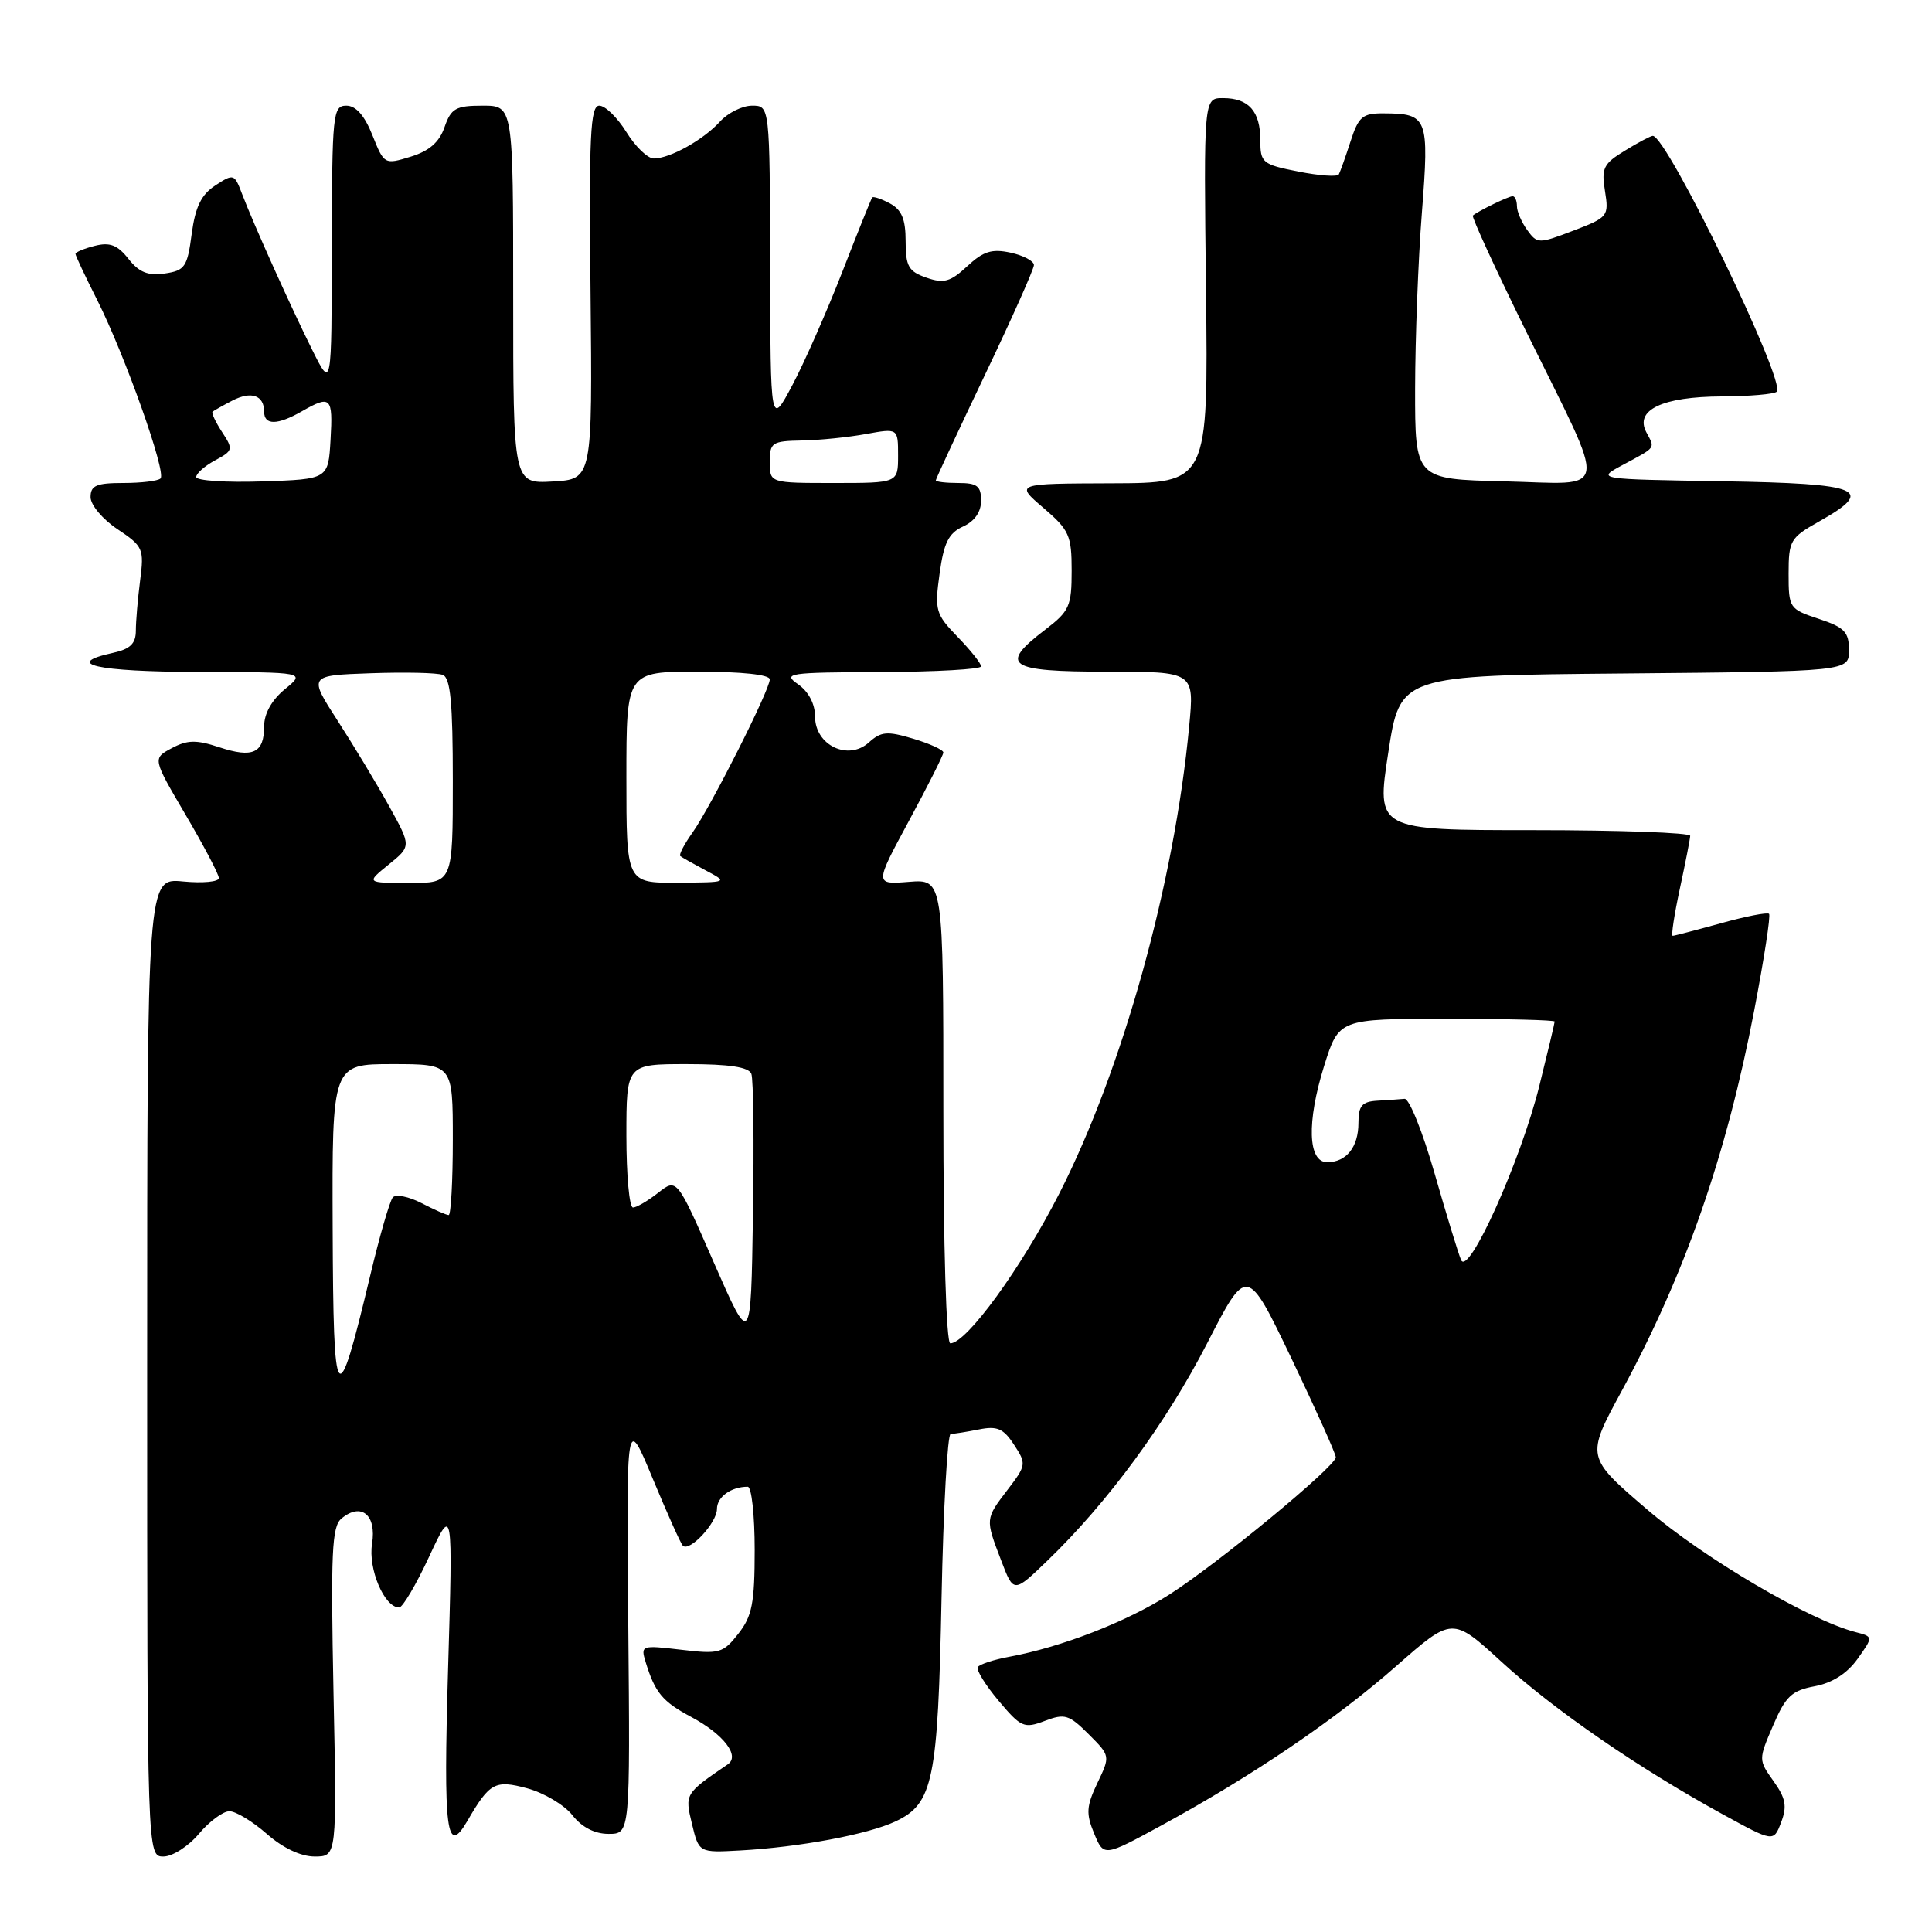 <?xml version="1.0" encoding="UTF-8" standalone="no"?>
<!DOCTYPE svg PUBLIC "-//W3C//DTD SVG 1.1//EN" "http://www.w3.org/Graphics/SVG/1.1/DTD/svg11.dtd" >
<svg xmlns="http://www.w3.org/2000/svg" xmlns:xlink="http://www.w3.org/1999/xlink" version="1.1" viewBox="0 0 256 256">
 <g >
 <path fill="currentColor"
d=" M 26.35 243.00 C 27.73 241.35 29.56 240.00 30.40 240.00 C 31.24 240.00 33.47 241.35 35.35 243.00 C 37.49 244.88 39.86 246.00 41.70 246.00 C 44.64 246.00 44.64 246.00 44.19 224.23 C 43.82 205.72 43.97 202.27 45.25 201.21 C 47.87 199.03 49.92 200.73 49.30 204.56 C 48.76 207.89 50.93 213.00 52.89 213.00 C 53.35 213.00 55.15 209.96 56.87 206.25 C 60.01 199.50 60.01 199.50 59.37 221.25 C 58.74 242.82 59.16 246.05 61.95 241.25 C 64.88 236.20 65.60 235.82 69.85 236.96 C 72.07 237.56 74.77 239.16 75.84 240.52 C 77.10 242.13 78.80 243.00 80.64 243.00 C 83.50 243.00 83.50 243.00 83.25 215.25 C 82.99 187.50 82.99 187.50 86.48 195.90 C 88.40 200.52 90.19 204.53 90.48 204.81 C 91.36 205.69 95.00 201.78 95.00 199.95 C 95.00 198.35 96.87 197.00 99.08 197.00 C 99.59 197.00 100.00 200.76 100.00 205.37 C 100.00 212.43 99.66 214.16 97.83 216.48 C 95.81 219.06 95.32 219.20 90.26 218.60 C 84.99 217.98 84.87 218.02 85.55 220.23 C 86.79 224.27 87.77 225.47 91.58 227.50 C 95.87 229.79 98.09 232.66 96.44 233.78 C 90.74 237.67 90.73 237.70 91.69 241.68 C 92.61 245.50 92.61 245.50 98.06 245.20 C 105.93 244.77 115.01 243.07 118.68 241.34 C 123.65 238.99 124.28 235.92 124.76 211.75 C 125.00 199.79 125.55 190.00 125.97 190.00 C 126.40 190.00 128.08 189.73 129.70 189.41 C 132.13 188.92 132.96 189.28 134.36 191.43 C 136.02 193.95 135.99 194.15 133.54 197.36 C 130.53 201.30 130.54 201.23 132.66 206.77 C 134.31 211.11 134.31 211.11 138.78 206.80 C 146.76 199.12 154.55 188.51 159.95 178.00 C 165.23 167.71 165.23 167.71 171.12 179.99 C 174.35 186.75 177.00 192.64 177.00 193.09 C 177.00 194.30 161.33 207.22 154.89 211.32 C 149.22 214.92 140.65 218.25 133.74 219.53 C 131.67 219.91 129.79 220.53 129.56 220.90 C 129.33 221.27 130.57 223.28 132.32 225.36 C 135.29 228.89 135.69 229.07 138.44 228.03 C 141.08 227.02 141.66 227.20 144.25 229.79 C 147.13 232.67 147.13 232.67 145.41 236.26 C 143.95 239.33 143.88 240.31 144.98 242.95 C 146.26 246.04 146.26 246.04 153.88 241.89 C 166.02 235.27 176.92 227.88 184.97 220.80 C 192.44 214.23 192.44 214.23 198.97 220.21 C 205.88 226.55 217.08 234.27 228.26 240.40 C 235.01 244.10 235.01 244.10 236.01 241.47 C 236.82 239.35 236.62 238.27 235.00 236.01 C 233.00 233.20 233.00 233.16 234.94 228.65 C 236.60 224.78 237.40 224.01 240.45 223.44 C 242.79 223.00 244.75 221.75 246.13 219.82 C 248.23 216.87 248.23 216.87 245.86 216.26 C 239.72 214.66 225.79 206.47 218.32 200.07 C 210.13 193.06 210.13 193.06 214.90 184.28 C 223.27 168.86 228.77 153.07 232.45 133.85 C 233.75 127.06 234.64 121.31 234.41 121.09 C 234.19 120.86 231.31 121.42 228.02 122.34 C 224.72 123.25 221.85 124.00 221.64 124.00 C 221.42 124.00 221.85 121.19 222.59 117.75 C 223.33 114.31 223.95 111.16 223.96 110.75 C 223.98 110.34 214.63 110.00 203.19 110.00 C 182.37 110.00 182.37 110.00 183.95 99.75 C 185.52 89.50 185.52 89.50 215.26 89.24 C 245.00 88.97 245.00 88.97 245.00 86.15 C 245.00 83.74 244.41 83.13 241.00 82.00 C 237.10 80.71 237.00 80.57 237.00 76.02 C 237.00 71.63 237.23 71.24 241.00 69.12 C 248.59 64.85 246.75 64.08 228.25 63.77 C 211.50 63.50 211.50 63.50 215.00 61.62 C 219.51 59.20 219.32 59.47 218.15 57.28 C 216.57 54.32 220.28 52.56 228.16 52.53 C 231.83 52.51 235.10 52.23 235.43 51.90 C 236.70 50.63 220.88 17.99 219.00 18.00 C 218.72 18.01 217.06 18.88 215.31 19.96 C 212.46 21.69 212.17 22.28 212.67 25.33 C 213.20 28.64 213.07 28.81 208.48 30.56 C 203.88 32.32 203.70 32.32 202.37 30.49 C 201.62 29.46 201.00 28.03 201.00 27.31 C 201.00 26.59 200.75 26.00 200.43 26.00 C 199.89 26.00 195.88 27.95 195.16 28.56 C 194.97 28.72 198.20 35.75 202.35 44.18 C 213.16 66.15 213.47 64.12 199.33 63.78 C 187.50 63.50 187.50 63.50 187.51 51.50 C 187.52 44.90 187.92 34.39 188.41 28.15 C 189.39 15.56 189.19 15.04 183.33 15.02 C 180.54 15.00 180.01 15.45 178.95 18.75 C 178.28 20.81 177.58 22.78 177.40 23.11 C 177.21 23.45 174.79 23.28 172.03 22.73 C 167.26 21.79 167.00 21.57 167.00 18.57 C 167.00 14.74 165.46 13.00 162.05 13.00 C 159.50 13.00 159.50 13.00 159.80 38.50 C 160.10 64.00 160.10 64.00 147.30 64.04 C 134.50 64.08 134.50 64.08 138.25 67.29 C 141.68 70.22 142.00 70.94 142.00 75.63 C 142.00 80.32 141.70 80.99 138.50 83.43 C 132.30 88.16 133.52 89.00 146.63 89.00 C 158.26 89.00 158.26 89.00 157.57 96.25 C 155.61 117.03 148.76 141.66 140.36 158.15 C 135.33 168.01 128.07 178.00 125.92 178.00 C 125.38 178.00 125.00 165.18 125.00 147.24 C 125.00 116.49 125.00 116.49 120.44 116.85 C 115.88 117.21 115.88 117.21 120.44 108.77 C 122.95 104.13 125.00 100.05 125.00 99.71 C 125.00 99.36 123.20 98.54 121.00 97.88 C 117.55 96.85 116.75 96.92 115.13 98.38 C 112.39 100.86 108.00 98.75 108.00 94.96 C 108.00 93.28 107.15 91.65 105.75 90.67 C 103.66 89.21 104.41 89.10 116.75 89.05 C 124.04 89.02 130.00 88.68 130.00 88.30 C 130.00 87.91 128.60 86.15 126.89 84.39 C 123.97 81.37 123.83 80.88 124.50 76.02 C 125.06 71.92 125.70 70.64 127.60 69.77 C 129.14 69.07 130.00 67.84 130.00 66.34 C 130.00 64.41 129.48 64.00 127.00 64.00 C 125.35 64.00 124.00 63.84 124.00 63.65 C 124.00 63.46 126.93 57.18 130.50 49.69 C 134.08 42.20 137.00 35.64 137.00 35.12 C 137.00 34.59 135.61 33.85 133.91 33.48 C 131.43 32.94 130.29 33.29 128.16 35.28 C 125.93 37.35 125.06 37.60 122.75 36.79 C 120.39 35.97 120.00 35.29 120.00 31.95 C 120.00 29.04 119.48 27.79 117.91 26.95 C 116.77 26.34 115.71 25.99 115.57 26.17 C 115.43 26.35 113.65 30.77 111.62 36.00 C 109.58 41.23 106.61 47.98 105.01 51.00 C 102.09 56.50 102.09 56.50 102.05 35.25 C 102.00 14.00 102.00 14.00 99.65 14.00 C 98.37 14.00 96.45 14.95 95.41 16.10 C 93.22 18.52 88.78 21.00 86.63 21.00 C 85.82 21.00 84.19 19.43 83.00 17.50 C 81.81 15.58 80.20 14.00 79.41 14.00 C 78.22 14.00 78.03 17.90 78.25 38.75 C 78.50 63.50 78.50 63.50 73.25 63.80 C 68.00 64.10 68.00 64.10 68.00 39.05 C 68.00 14.00 68.00 14.00 63.95 14.00 C 60.39 14.00 59.77 14.35 58.90 16.85 C 58.21 18.85 56.87 20.01 54.42 20.76 C 50.95 21.83 50.90 21.80 49.35 17.92 C 48.30 15.29 47.16 14.00 45.89 14.00 C 44.10 14.00 44.00 15.04 43.97 32.75 C 43.94 51.50 43.94 51.50 41.44 46.50 C 38.58 40.77 33.59 29.68 32.06 25.66 C 31.06 23.02 30.95 22.99 28.53 24.57 C 26.67 25.79 25.88 27.40 25.40 31.00 C 24.83 35.37 24.50 35.85 21.83 36.24 C 19.61 36.56 18.43 36.09 17.02 34.30 C 15.58 32.47 14.56 32.07 12.58 32.57 C 11.16 32.93 10.00 33.41 10.00 33.64 C 10.00 33.87 11.30 36.63 12.89 39.78 C 16.53 47.01 22.07 62.60 21.27 63.40 C 20.94 63.73 18.72 64.00 16.33 64.00 C 12.77 64.00 12.00 64.33 12.00 65.87 C 12.00 66.91 13.60 68.81 15.57 70.12 C 18.96 72.38 19.11 72.72 18.57 76.89 C 18.26 79.30 18.00 82.31 18.00 83.56 C 18.00 85.28 17.26 86.00 15.00 86.50 C 8.24 87.98 12.75 89.00 26.25 89.04 C 40.50 89.07 40.50 89.07 37.75 91.32 C 36.01 92.75 35.00 94.55 35.00 96.23 C 35.00 99.79 33.51 100.49 29.04 99.01 C 26.00 98.01 24.83 98.03 22.75 99.14 C 20.21 100.50 20.21 100.50 24.60 107.98 C 27.02 112.09 29.00 115.86 29.00 116.35 C 29.00 116.85 26.86 117.05 24.25 116.80 C 19.50 116.34 19.50 116.34 19.50 181.17 C 19.50 246.00 19.50 246.00 21.66 246.00 C 22.85 246.00 24.96 244.65 26.35 243.00 Z  M 44.08 162.75 C 44.00 141.00 44.00 141.00 52.00 141.00 C 60.00 141.00 60.00 141.00 60.00 151.00 C 60.00 156.50 59.75 161.00 59.45 161.00 C 59.15 161.00 57.52 160.29 55.84 159.41 C 54.15 158.54 52.44 158.21 52.05 158.66 C 51.65 159.12 50.30 163.78 49.06 169.00 C 44.63 187.55 44.17 186.98 44.08 162.75 Z  M 94.59 167.30 C 89.69 156.10 89.69 156.10 87.21 158.05 C 85.85 159.12 84.34 160.00 83.87 160.00 C 83.39 160.00 83.00 155.72 83.00 150.50 C 83.00 141.00 83.00 141.00 91.03 141.00 C 96.65 141.00 99.21 141.39 99.56 142.29 C 99.83 142.99 99.93 151.43 99.77 161.04 C 99.50 178.50 99.50 178.50 94.59 167.30 Z  M 193.60 166.95 C 193.23 166.10 191.65 160.92 190.08 155.45 C 188.51 149.98 186.73 145.54 186.11 145.60 C 185.50 145.66 183.88 145.77 182.50 145.85 C 180.46 145.97 180.00 146.52 180.00 148.80 C 180.00 151.99 178.40 154.00 175.86 154.00 C 173.30 154.00 173.13 148.68 175.45 141.25 C 177.41 135.00 177.41 135.00 191.70 135.00 C 199.57 135.00 206.00 135.16 206.00 135.36 C 206.00 135.56 205.08 139.41 203.96 143.92 C 201.49 153.84 194.56 169.24 193.60 166.95 Z  M 51.50 114.56 C 54.50 112.13 54.50 112.13 51.56 106.82 C 49.94 103.89 46.87 98.80 44.74 95.50 C 40.87 89.50 40.87 89.50 49.10 89.21 C 53.63 89.05 57.93 89.14 58.67 89.43 C 59.69 89.82 60.00 93.11 60.00 103.47 C 60.00 117.00 60.00 117.00 54.25 117.00 C 48.50 116.99 48.50 116.99 51.50 114.56 Z  M 83.00 103.00 C 83.00 89.00 83.00 89.00 92.50 89.00 C 98.30 89.00 102.00 89.40 102.00 90.02 C 102.00 91.42 94.22 106.83 91.77 110.31 C 90.67 111.85 89.94 113.25 90.14 113.43 C 90.34 113.60 91.85 114.45 93.50 115.33 C 96.50 116.92 96.50 116.92 89.75 116.96 C 83.00 117.00 83.00 117.00 83.00 103.00 Z  M 26.00 63.21 C 26.00 62.73 27.13 61.74 28.50 61.00 C 30.89 59.72 30.93 59.54 29.42 57.24 C 28.55 55.91 27.99 54.70 28.17 54.55 C 28.35 54.40 29.52 53.74 30.77 53.09 C 33.29 51.78 35.00 52.37 35.00 54.56 C 35.00 56.37 36.77 56.35 40.00 54.50 C 43.83 52.31 44.13 52.61 43.80 58.25 C 43.50 63.50 43.50 63.50 34.75 63.79 C 29.94 63.95 26.00 63.69 26.00 63.21 Z  M 102.00 61.22 C 102.00 58.64 102.29 58.44 106.25 58.37 C 108.59 58.33 112.41 57.94 114.75 57.51 C 119.00 56.74 119.00 56.74 119.00 60.37 C 119.00 64.00 119.00 64.00 110.50 64.00 C 102.00 64.00 102.00 64.00 102.00 61.22 Z "/>
</g>
</svg>